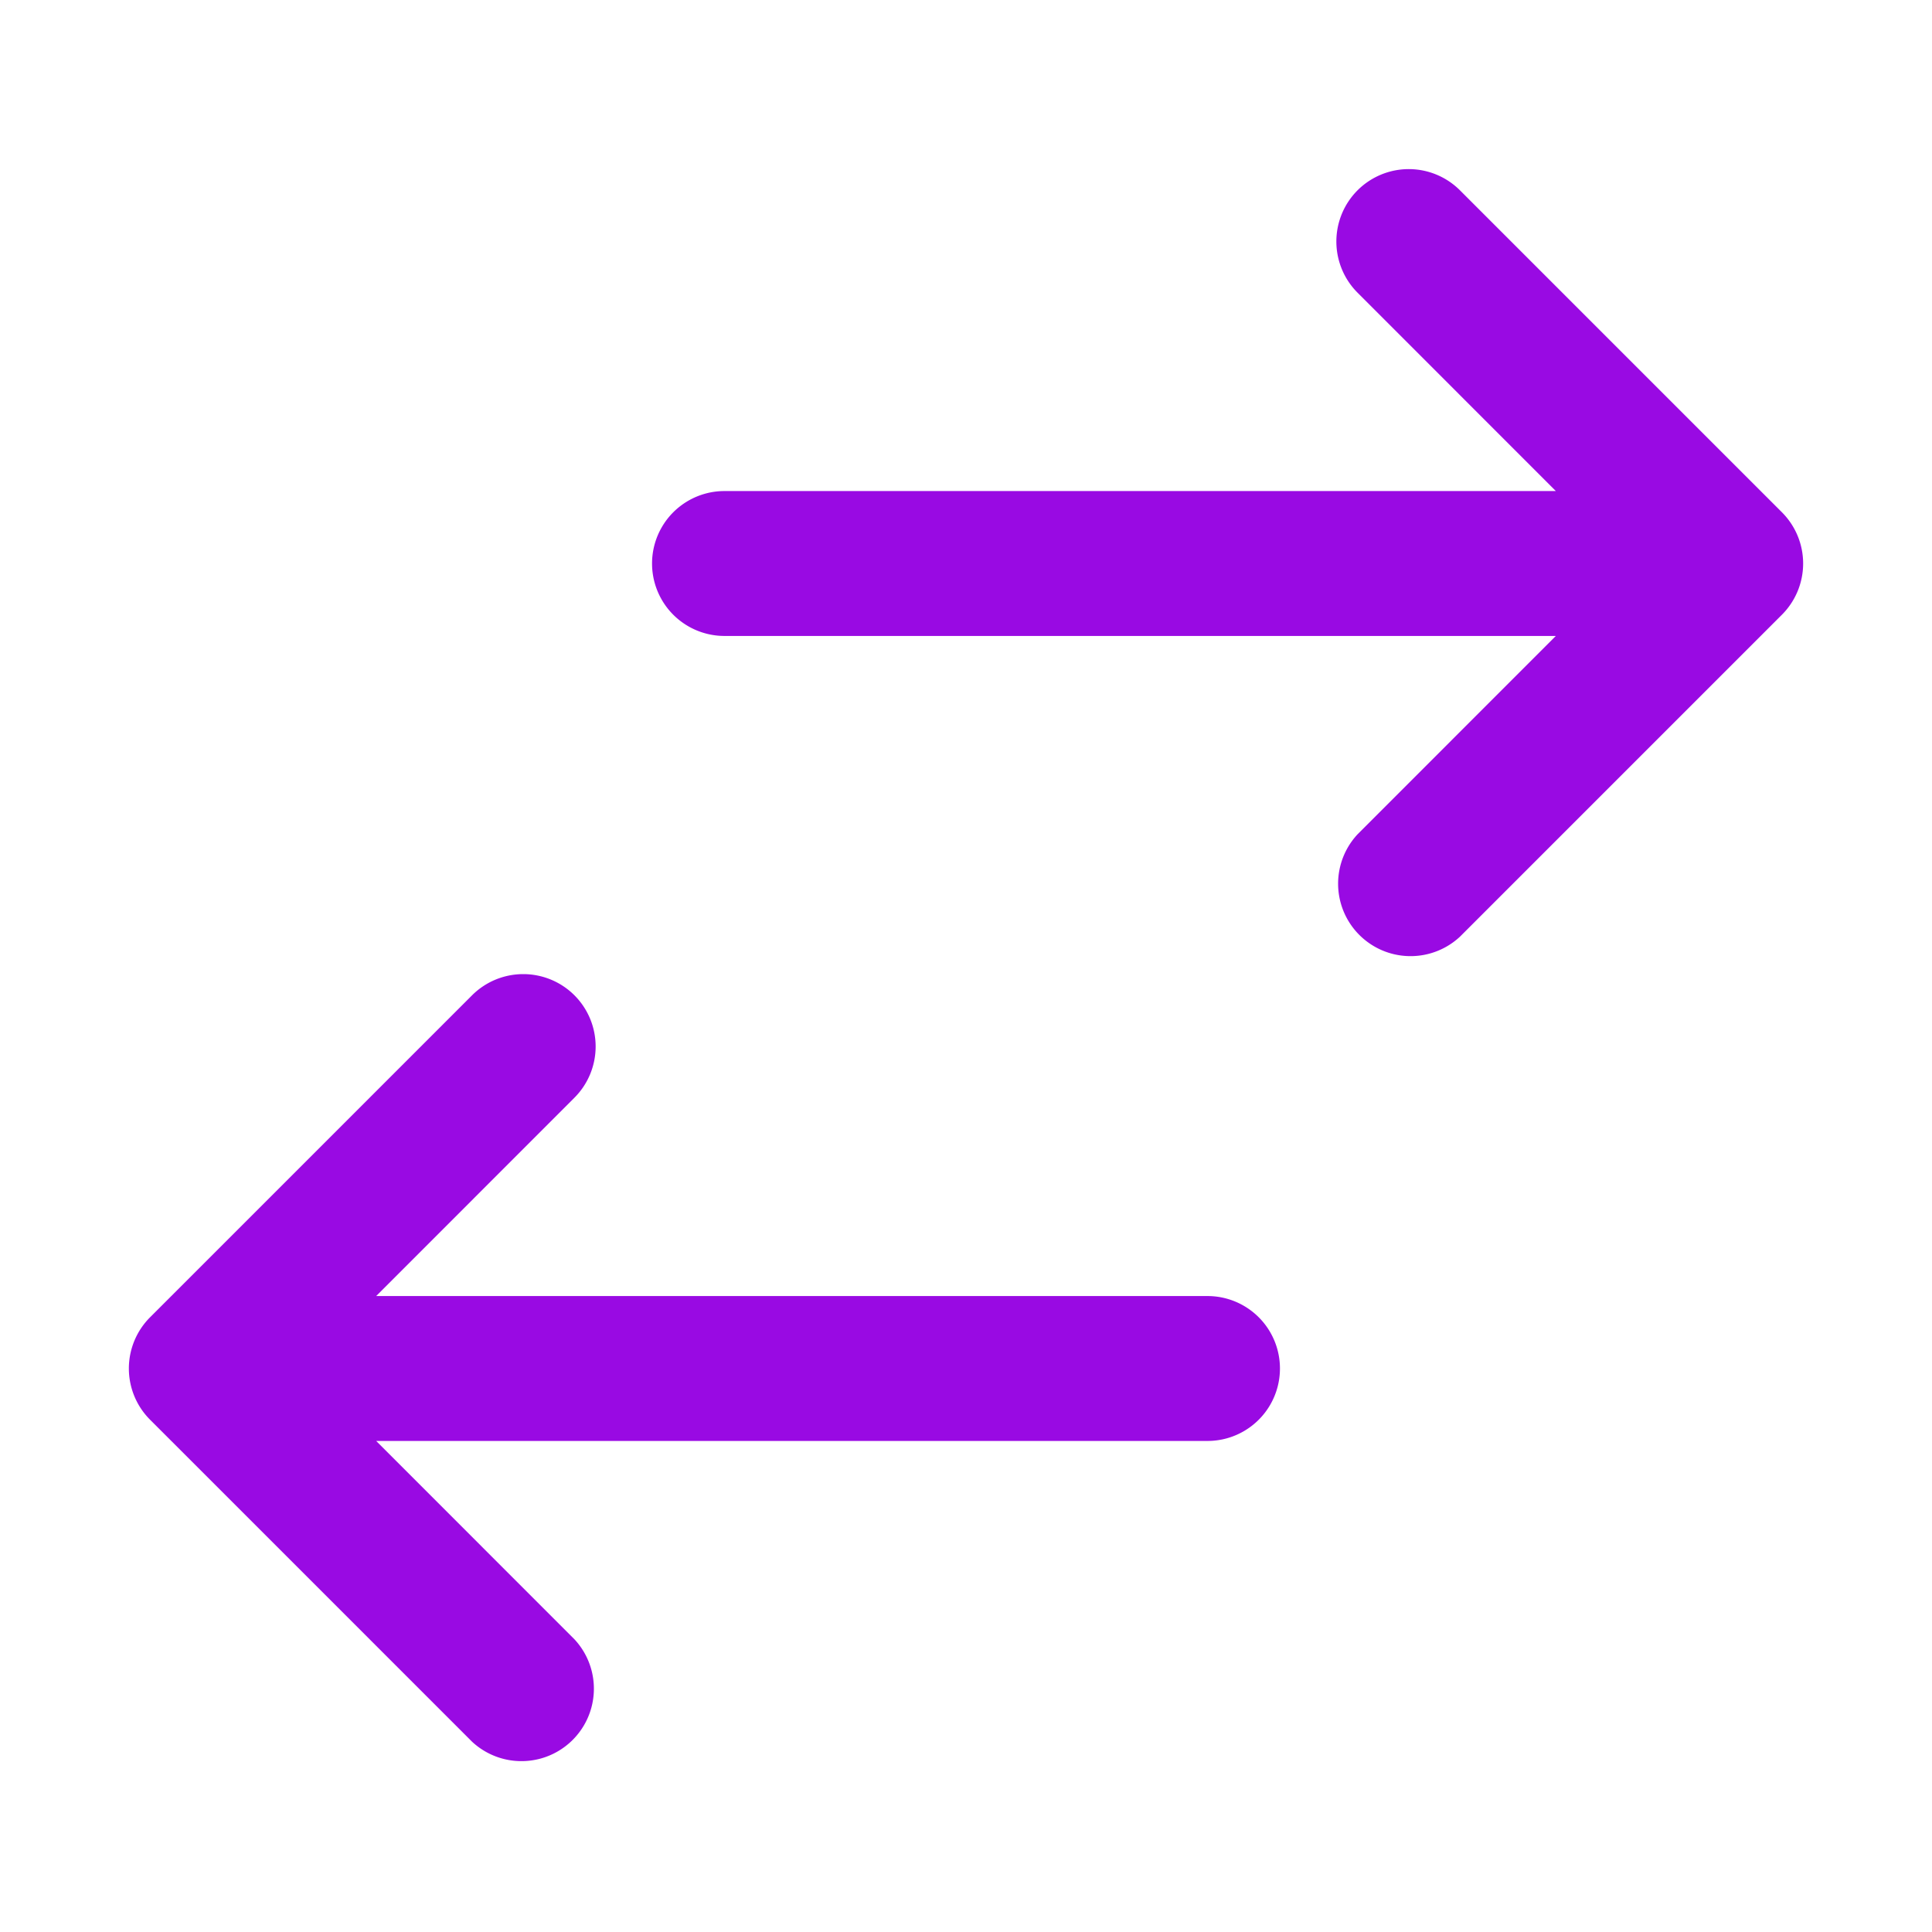<?xml version="1.0" encoding="UTF-8"?>
<svg xmlns="http://www.w3.org/2000/svg" fill="none" viewBox="0 0 24 24"><path fill="#1E1E20" fill-rule="evenodd" d="M16.864 2.364a.9.9 0 0 1 1.272 0l4 4a.9.9 0 0 1 0 1.272l-4 4a.9.9 0 0 1-1.272-1.272L19.327 7.9H9a.9.9 0 0 1 0-1.8h10.327l-2.463-2.464a.9.9 0 0 1 0-1.272zm-9.728 10a.9.9 0 0 1 0 1.272L4.673 16.1H15a.9.9 0 0 1 0 1.8H4.673l2.463 2.464a.9.9 0 0 1-1.272 1.272l-4-4a.9.9 0 0 1 0-1.272l4-4a.9.9 0 0 1 1.272 0z" clip-rule="evenodd" style="fill: #990ae3;"/></svg>
